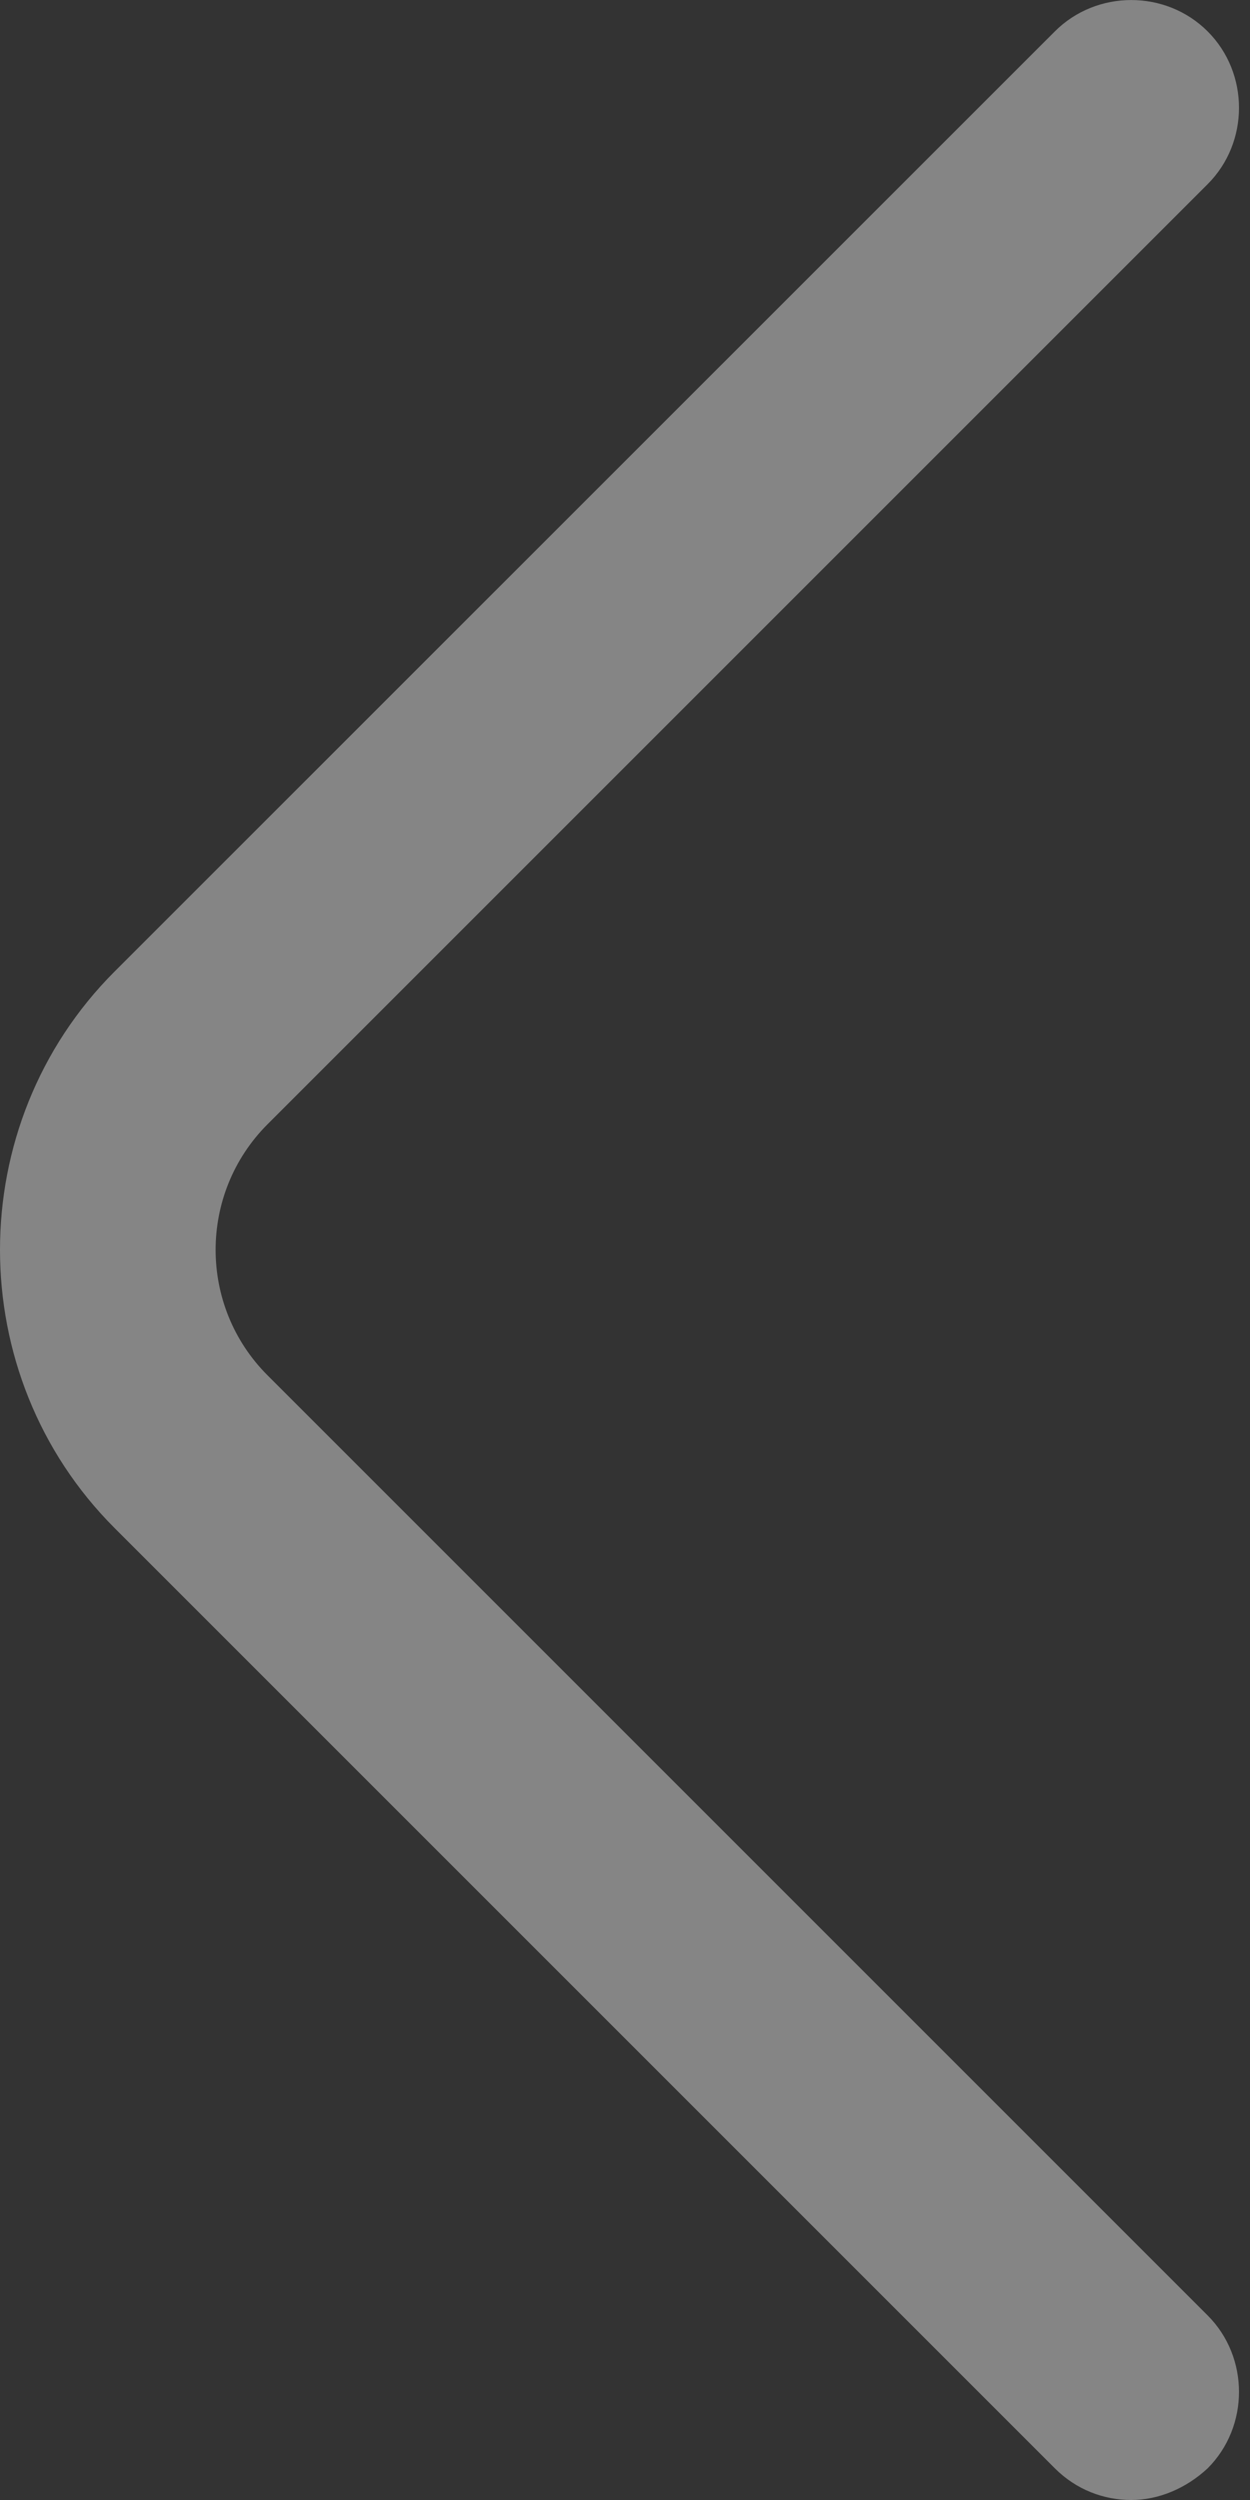 <svg width="9" height="18" viewBox="0 0 9 18" fill="none" xmlns="http://www.w3.org/2000/svg">
<rect x="0" y="0" width="9" height="18" fill="#333333" stroke="none"/>
<path d="M8.145 18C7.948 18 7.75 17.927 7.595 17.772L0.825 11.002C-0.275 9.902 -0.275 8.095 0.825 6.995L7.595 0.226C7.896 -0.075 8.394 -0.075 8.695 0.226C8.996 0.527 8.996 1.025 8.695 1.326L1.926 8.095C1.428 8.594 1.428 9.404 1.926 9.902L8.695 16.671C8.996 16.972 8.996 17.471 8.695 17.772C8.539 17.917 8.342 18 8.145 18Z" fill="white" fill-opacity="0.4"/>
</svg>

